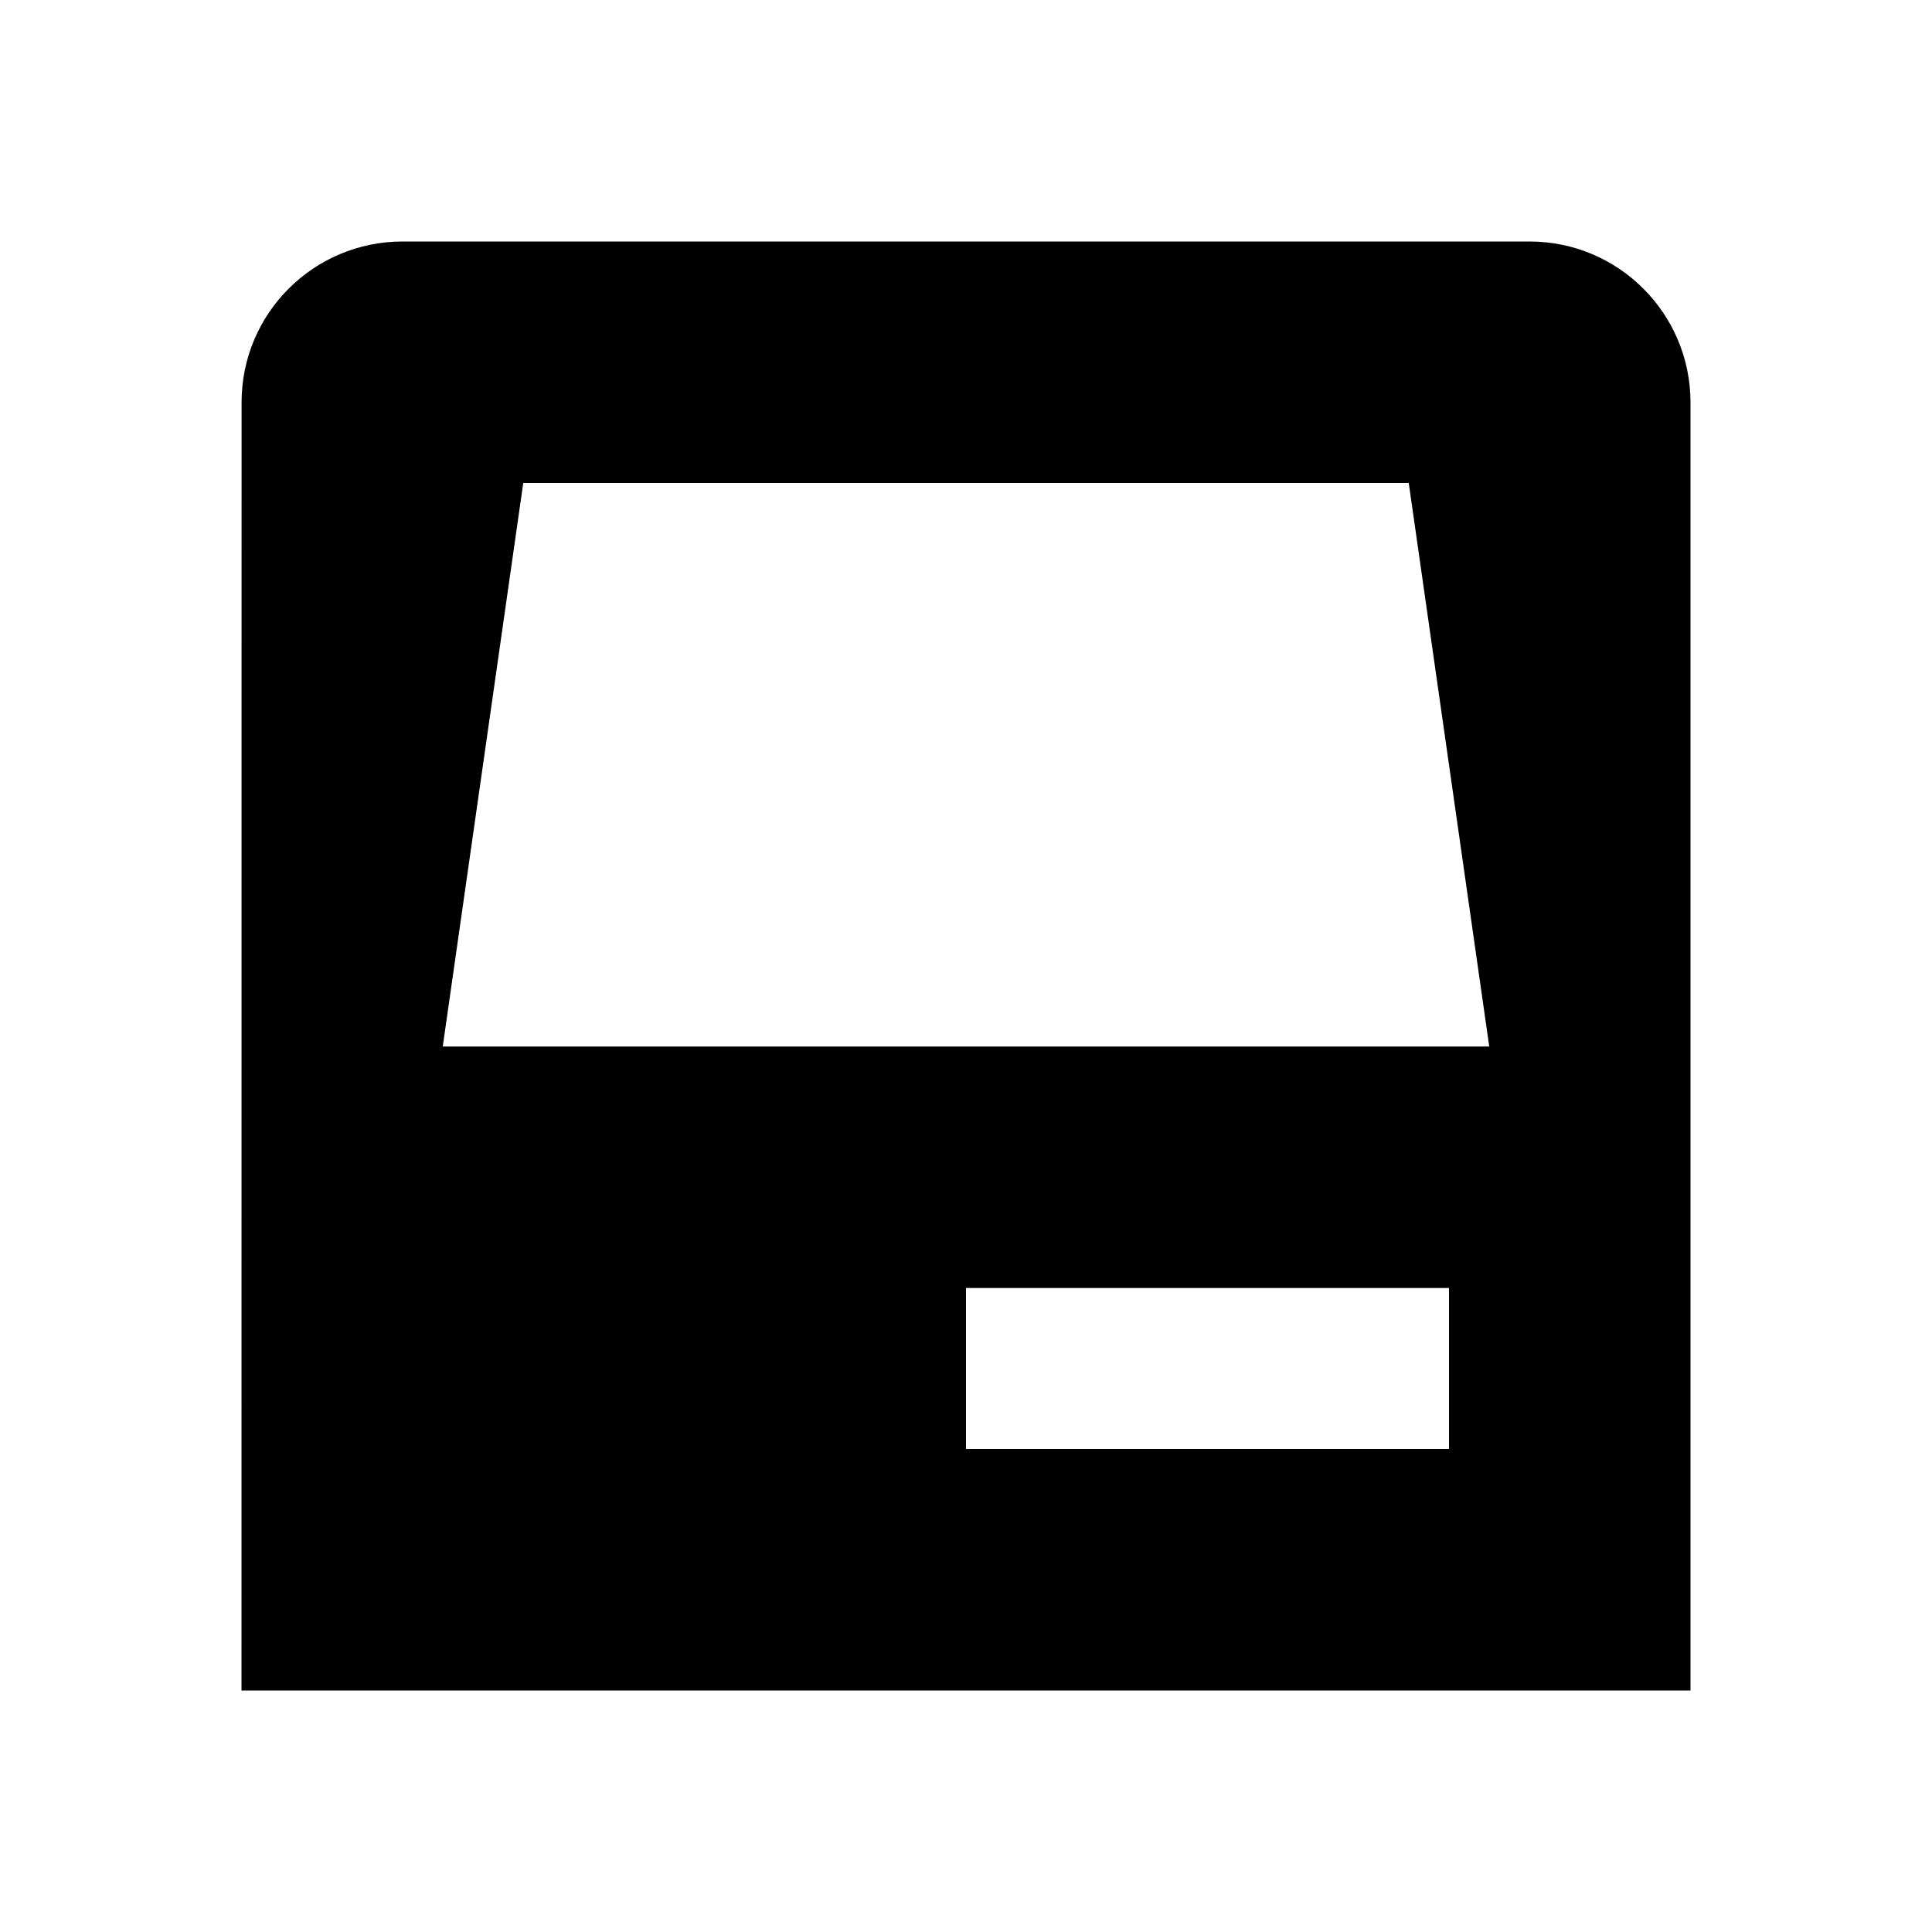 <svg xmlns="http://www.w3.org/2000/svg" width="24" height="24" viewBox="0 0 24 24" fill="none"><rect width="24" height="24" fill="none"/>
<path fill-rule="evenodd" clip-rule="evenodd" d="M5.001 3C3.896 3 3.001 3.894 3.001 4.998C3.001 8.668 3 16.512 3 21H21V5C21 3.895 20.105 3 19 3L5.001 3ZM6.5 6H17.5L18.5 13H5.5L6.5 6ZM12 16H18V18H12V16Z" fill="black"/>
</svg>

